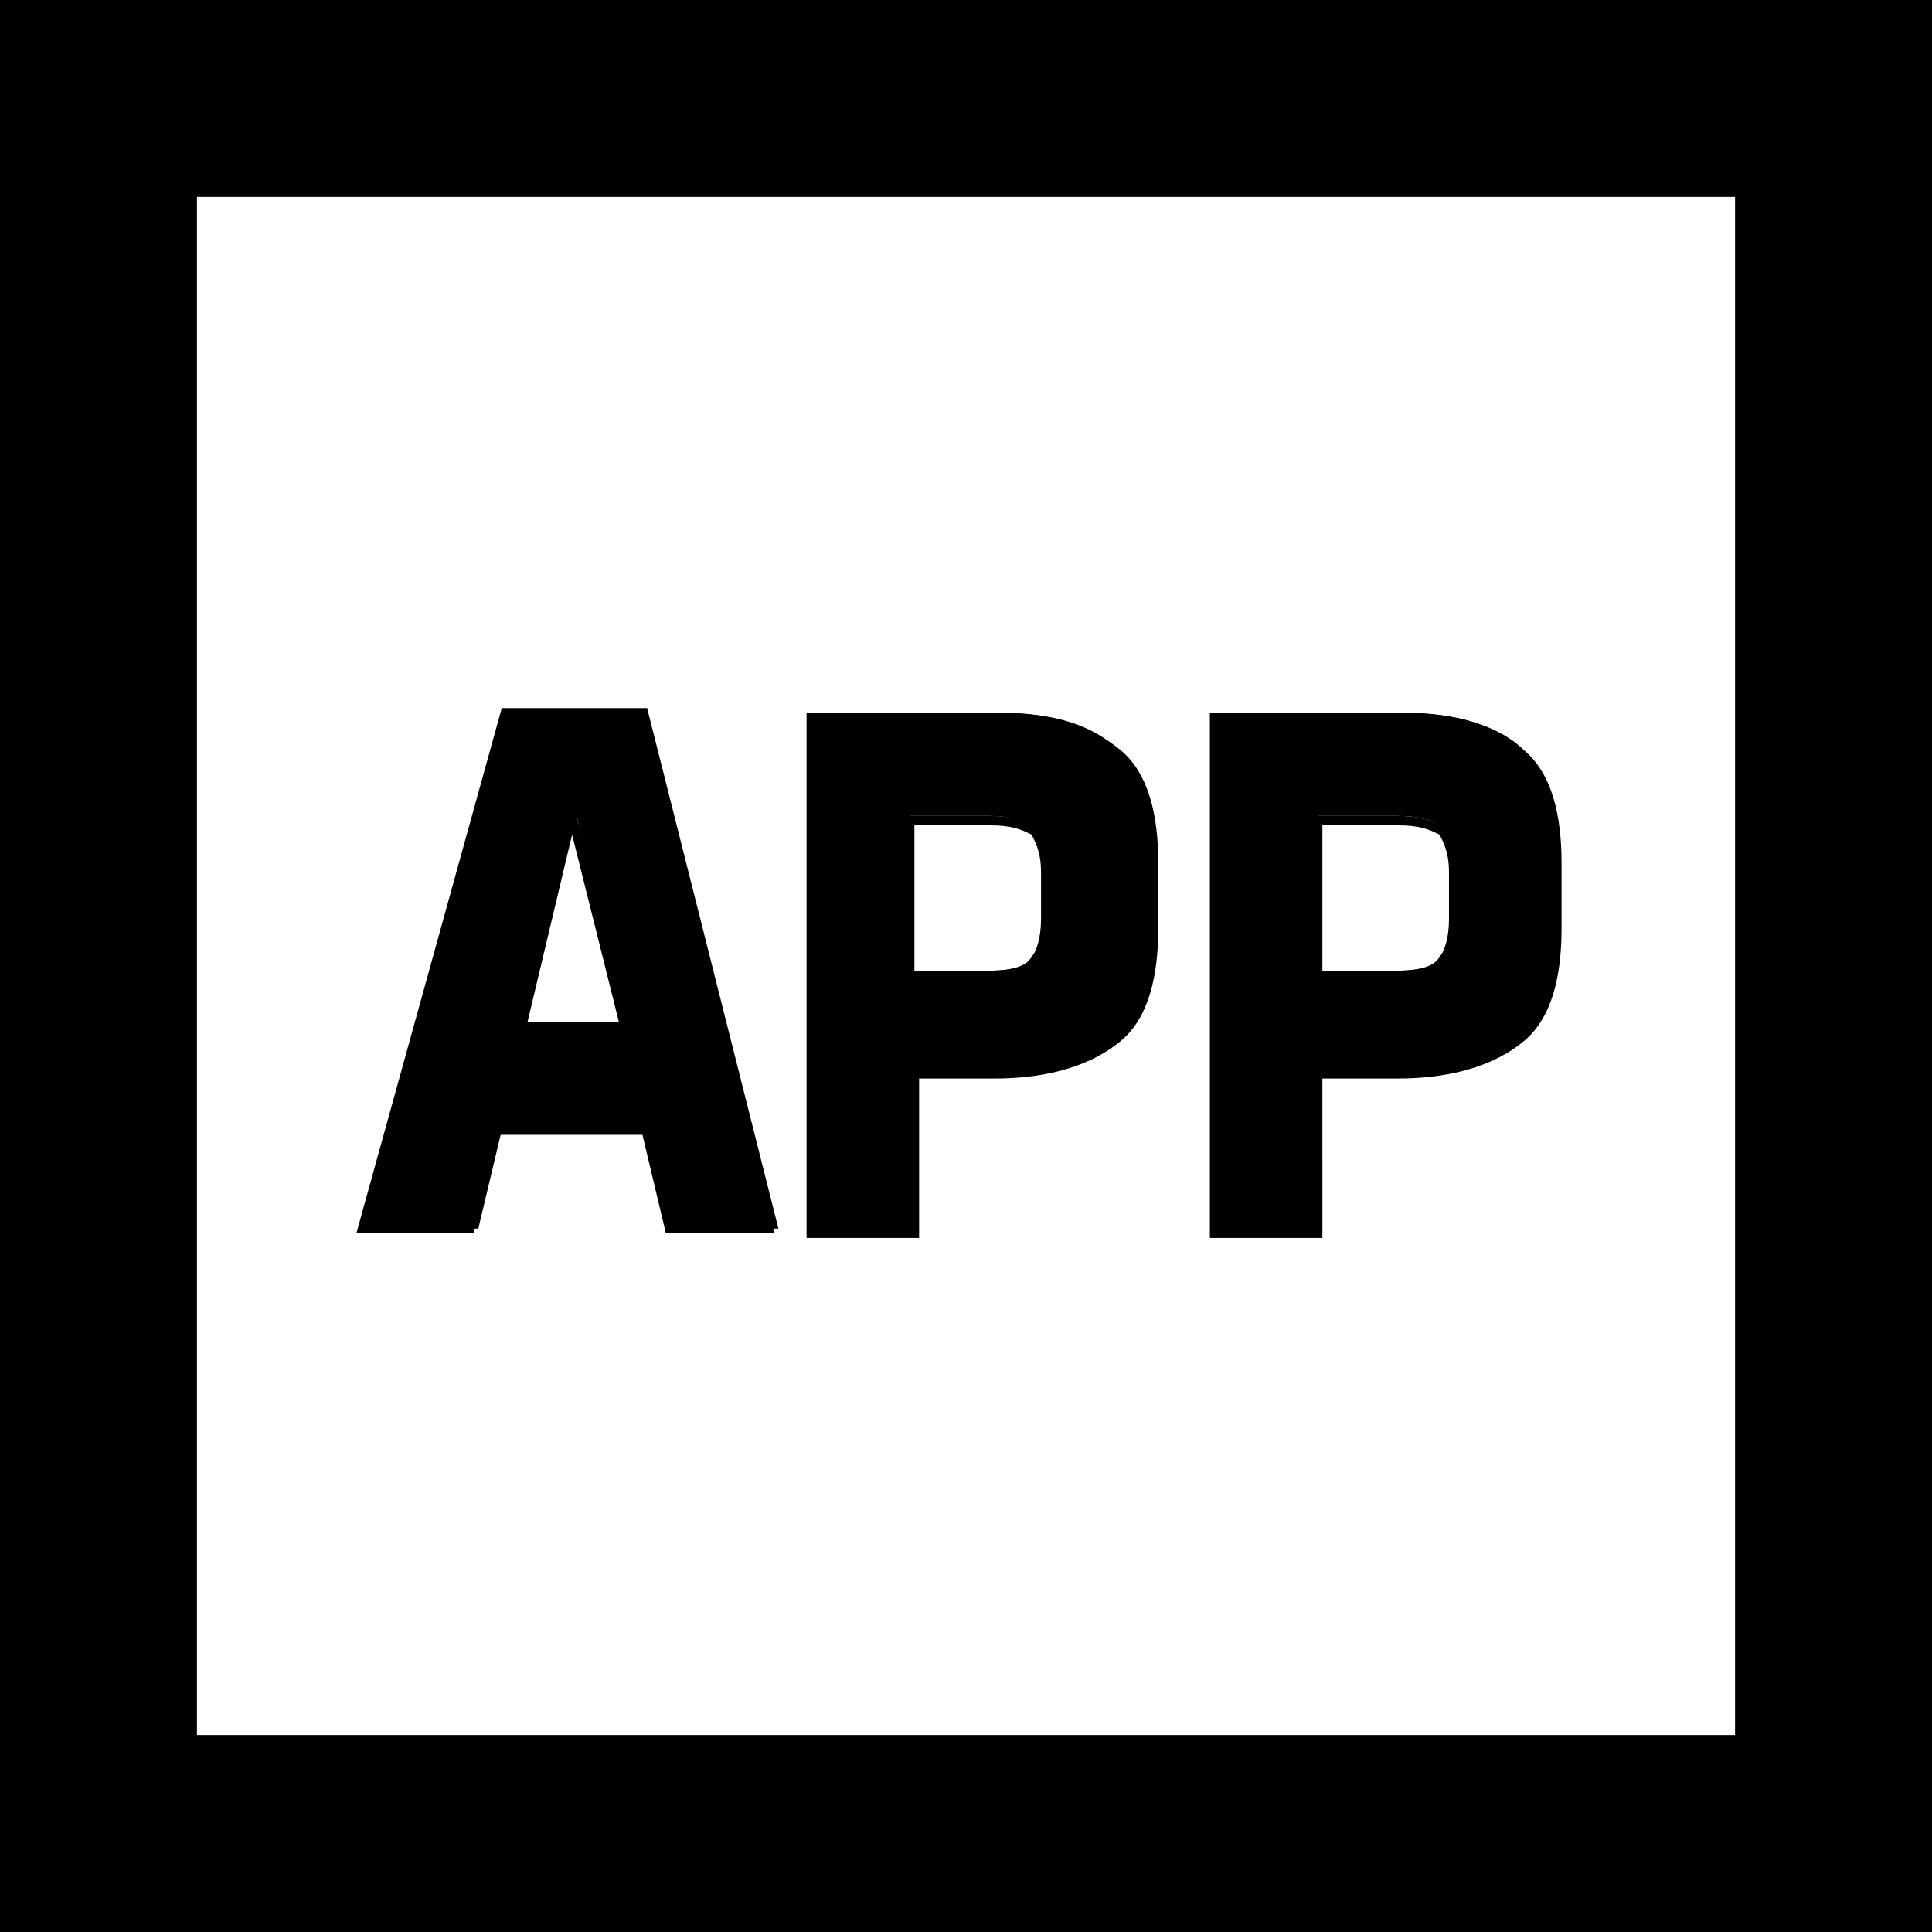 <?xml version="1.0" encoding="utf-8"?>
<!-- Generator: Adobe Illustrator 18.1.1, SVG Export Plug-In . SVG Version: 6.00 Build 0)  -->
<svg version="1.1" id="Layer_1" xmlns="http://www.w3.org/2000/svg" xmlns:xlink="http://www.w3.org/1999/xlink" x="0px" y="0px"
	 viewBox="0 0 41.2 41.2" enable-background="new 0 0 41.2 41.2" xml:space="preserve">
<g>
	<g>
		<path d="M16.5,26.2h-2l-0.5-2.1h-3.3l-0.5,2.1H7.8l3-11h2.9L16.5,26.2z M11.1,22h2.3l-1.1-4.6L11.1,22z"/>
		<path d="M16.5,26.2v-0.1h-2L14,24h-3.5L10,26.1H7.9l2.9-10.8h2.8l2.7,10.9L16.5,26.2v-0.1V26.2l0.1,0l-2.8-11.1h-3.1L7.6,26.3h2.5
			l0.5-2.1h3.1l0.5,2.1h2.3l0-0.1L16.5,26.2z M11.1,22v0.1h2.4l-1.2-4.7h-0.2L11,22.1h0.1V22l0.1,0l1-4.2l1,4h-2.1V22l0.1,0L11.1,22
			z"/>
		<path d="M21.2,22.9h-1.7v3.3h-2.2v-11h4c2.4,0,3.3,1.1,3.3,3.1v1.4C24.6,21.9,23.5,22.9,21.2,22.9z M22.3,18.6
			c0-0.8-0.3-1.2-1.2-1.2h-1.7v3.3h1.7c1,0,1.2-0.4,1.2-1.2V18.6z"/>
		<path d="M21.2,22.9v-0.1h-1.8v3.3h-2V15.4h3.9c1.2,0,2,0.3,2.5,0.8c0.5,0.5,0.7,1.2,0.7,2.3v1.4c0,1-0.2,1.8-0.8,2.2
			c-0.5,0.5-1.3,0.7-2.5,0.7V22.9V23c1.2,0,2.1-0.3,2.7-0.8c0.6-0.5,0.8-1.4,0.8-2.4v-1.4c0-1-0.2-1.9-0.8-2.4
			c-0.6-0.5-1.4-0.8-2.6-0.8h-4.1v11.2h2.4V23h1.6V22.9z M22.3,18.6h0.1c0-0.4-0.1-0.7-0.3-0.9c-0.2-0.2-0.5-0.3-1-0.3h-1.8v3.5h1.8
			c0.5,0,0.8-0.1,1-0.3c0.2-0.2,0.2-0.6,0.3-1v-1H22.3h-0.1v1c0,0.4-0.1,0.7-0.2,0.8c-0.1,0.2-0.4,0.3-0.9,0.3h-1.6v-3.1h1.6
			c0.5,0,0.7,0.1,0.9,0.2c0.1,0.2,0.2,0.4,0.2,0.8H22.3z"/>
		<path d="M29.8,22.9h-1.7v3.3h-2.2v-11h4c2.4,0,3.3,1.1,3.3,3.1v1.4C33.2,21.9,32.2,22.9,29.8,22.9z M31,18.6
			c0-0.8-0.2-1.2-1.2-1.2h-1.7v3.3h1.7c1,0,1.2-0.4,1.2-1.2V18.6z"/>
		<path d="M29.8,22.9v-0.1H28v3.3h-2V15.4h3.9c1.2,0,2,0.3,2.5,0.8c0.5,0.5,0.7,1.2,0.7,2.3v1.4c0,1-0.2,1.8-0.8,2.2
			c-0.5,0.5-1.3,0.7-2.5,0.7V22.9V23c1.2,0,2.1-0.3,2.7-0.8c0.6-0.5,0.8-1.4,0.8-2.4v-1.4c0-1-0.2-1.9-0.8-2.4
			c-0.5-0.5-1.4-0.8-2.6-0.8h-4.1v11.2h2.4V23h1.6V22.9z M31,18.6h0.1c0-0.4-0.1-0.7-0.3-0.9c-0.2-0.2-0.5-0.3-1-0.3H28v3.5h1.8
			c0.5,0,0.8-0.1,1-0.3c0.2-0.2,0.2-0.6,0.2-1v-1H31h-0.1v1c0,0.4-0.1,0.7-0.2,0.8c-0.1,0.2-0.4,0.3-0.9,0.3h-1.6v-3.1h1.6
			c0.5,0,0.7,0.1,0.9,0.2c0.1,0.2,0.2,0.4,0.2,0.8H31z"/>
	</g>
	<path d="M0,41.2V0h41.2v39.1v2.1H0L0,41.2z M39.1,39.1V37V39.1L39.1,39.1z M4.2,37H37V4.2H4.2V37L4.2,37z"/>
</g>
<g>
</g>
<g>
</g>
<g>
</g>
<g>
</g>
<g>
</g>
<g>
</g>
<g>
</g>
<g>
</g>
<g>
</g>
<g>
</g>
<g>
</g>
<g>
</g>
<g>
</g>
<g>
</g>
<g>
</g>
</svg>

